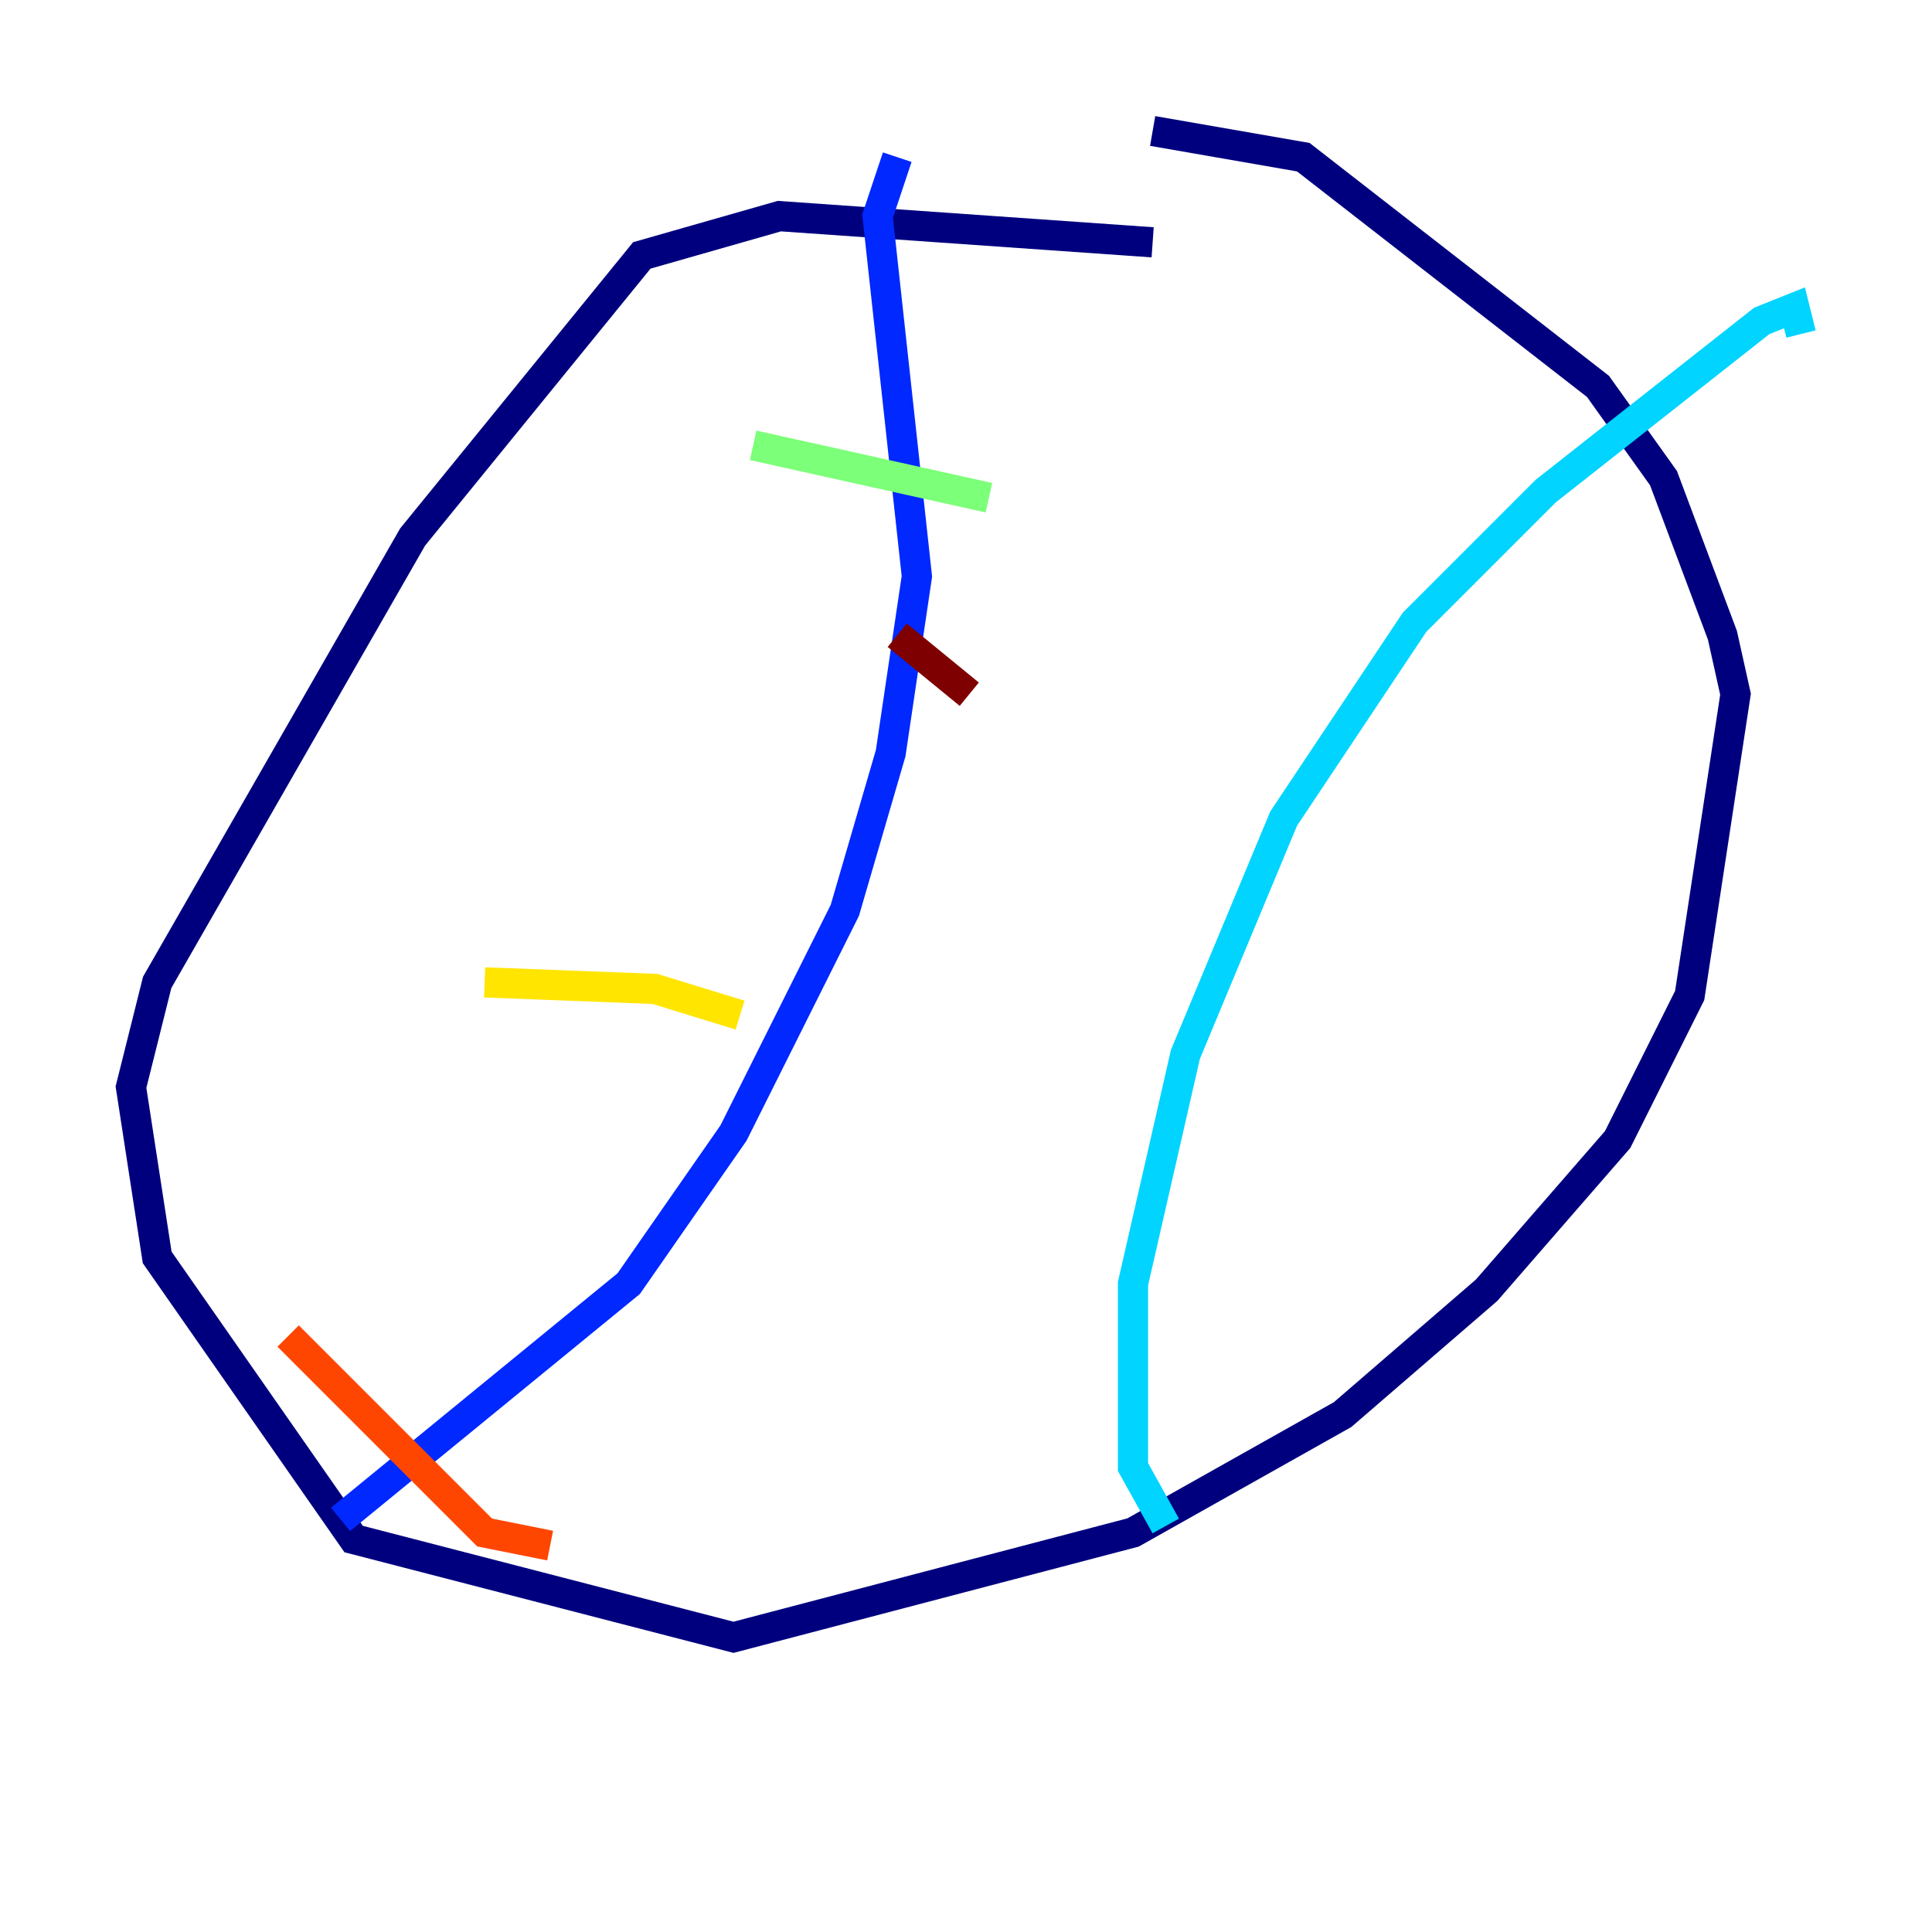 <?xml version="1.0" encoding="utf-8" ?>
<svg baseProfile="tiny" height="128" version="1.2" viewBox="0,0,128,128" width="128" xmlns="http://www.w3.org/2000/svg" xmlns:ev="http://www.w3.org/2001/xml-events" xmlns:xlink="http://www.w3.org/1999/xlink"><defs /><polyline fill="none" points="76.366,16.054 51.634,14.319 42.522,16.922 27.336,35.58 10.414,65.085 8.678,72.027 10.414,83.308 23.43,101.966 48.597,108.475 75.064,101.532 88.949,93.722 98.495,85.478 107.173,75.498 111.946,65.953 114.983,45.993 114.115,42.088 110.21,31.675 105.871,25.6 86.346,10.414 76.366,8.678" stroke="#00007f" stroke-width="2" /><polyline fill="none" points="59.444,10.414 58.142,14.319 60.746,38.183 59.01,49.898 55.973,60.312 48.597,75.064 41.654,85.044 22.563,100.664" stroke="#0028ff" stroke-width="2" /><polyline fill="none" points="119.322,22.129 118.888,20.393 116.719,21.261 102.4,32.542 93.722,41.22 85.044,54.237 78.536,69.858 75.064,85.044 75.064,97.193 77.234,101.098" stroke="#00d4ff" stroke-width="2" /><polyline fill="none" points="49.898,29.505 65.519,32.976" stroke="#7cff79" stroke-width="2" /><polyline fill="none" points="32.108,65.085 43.39,65.519 49.031,67.254" stroke="#ffe500" stroke-width="2" /><polyline fill="none" points="19.091,88.515 32.108,101.532 36.447,102.4" stroke="#ff4600" stroke-width="2" /><polyline fill="none" points="59.444,42.088 64.217,45.993" stroke="#7f0000" stroke-width="2" /></svg>
